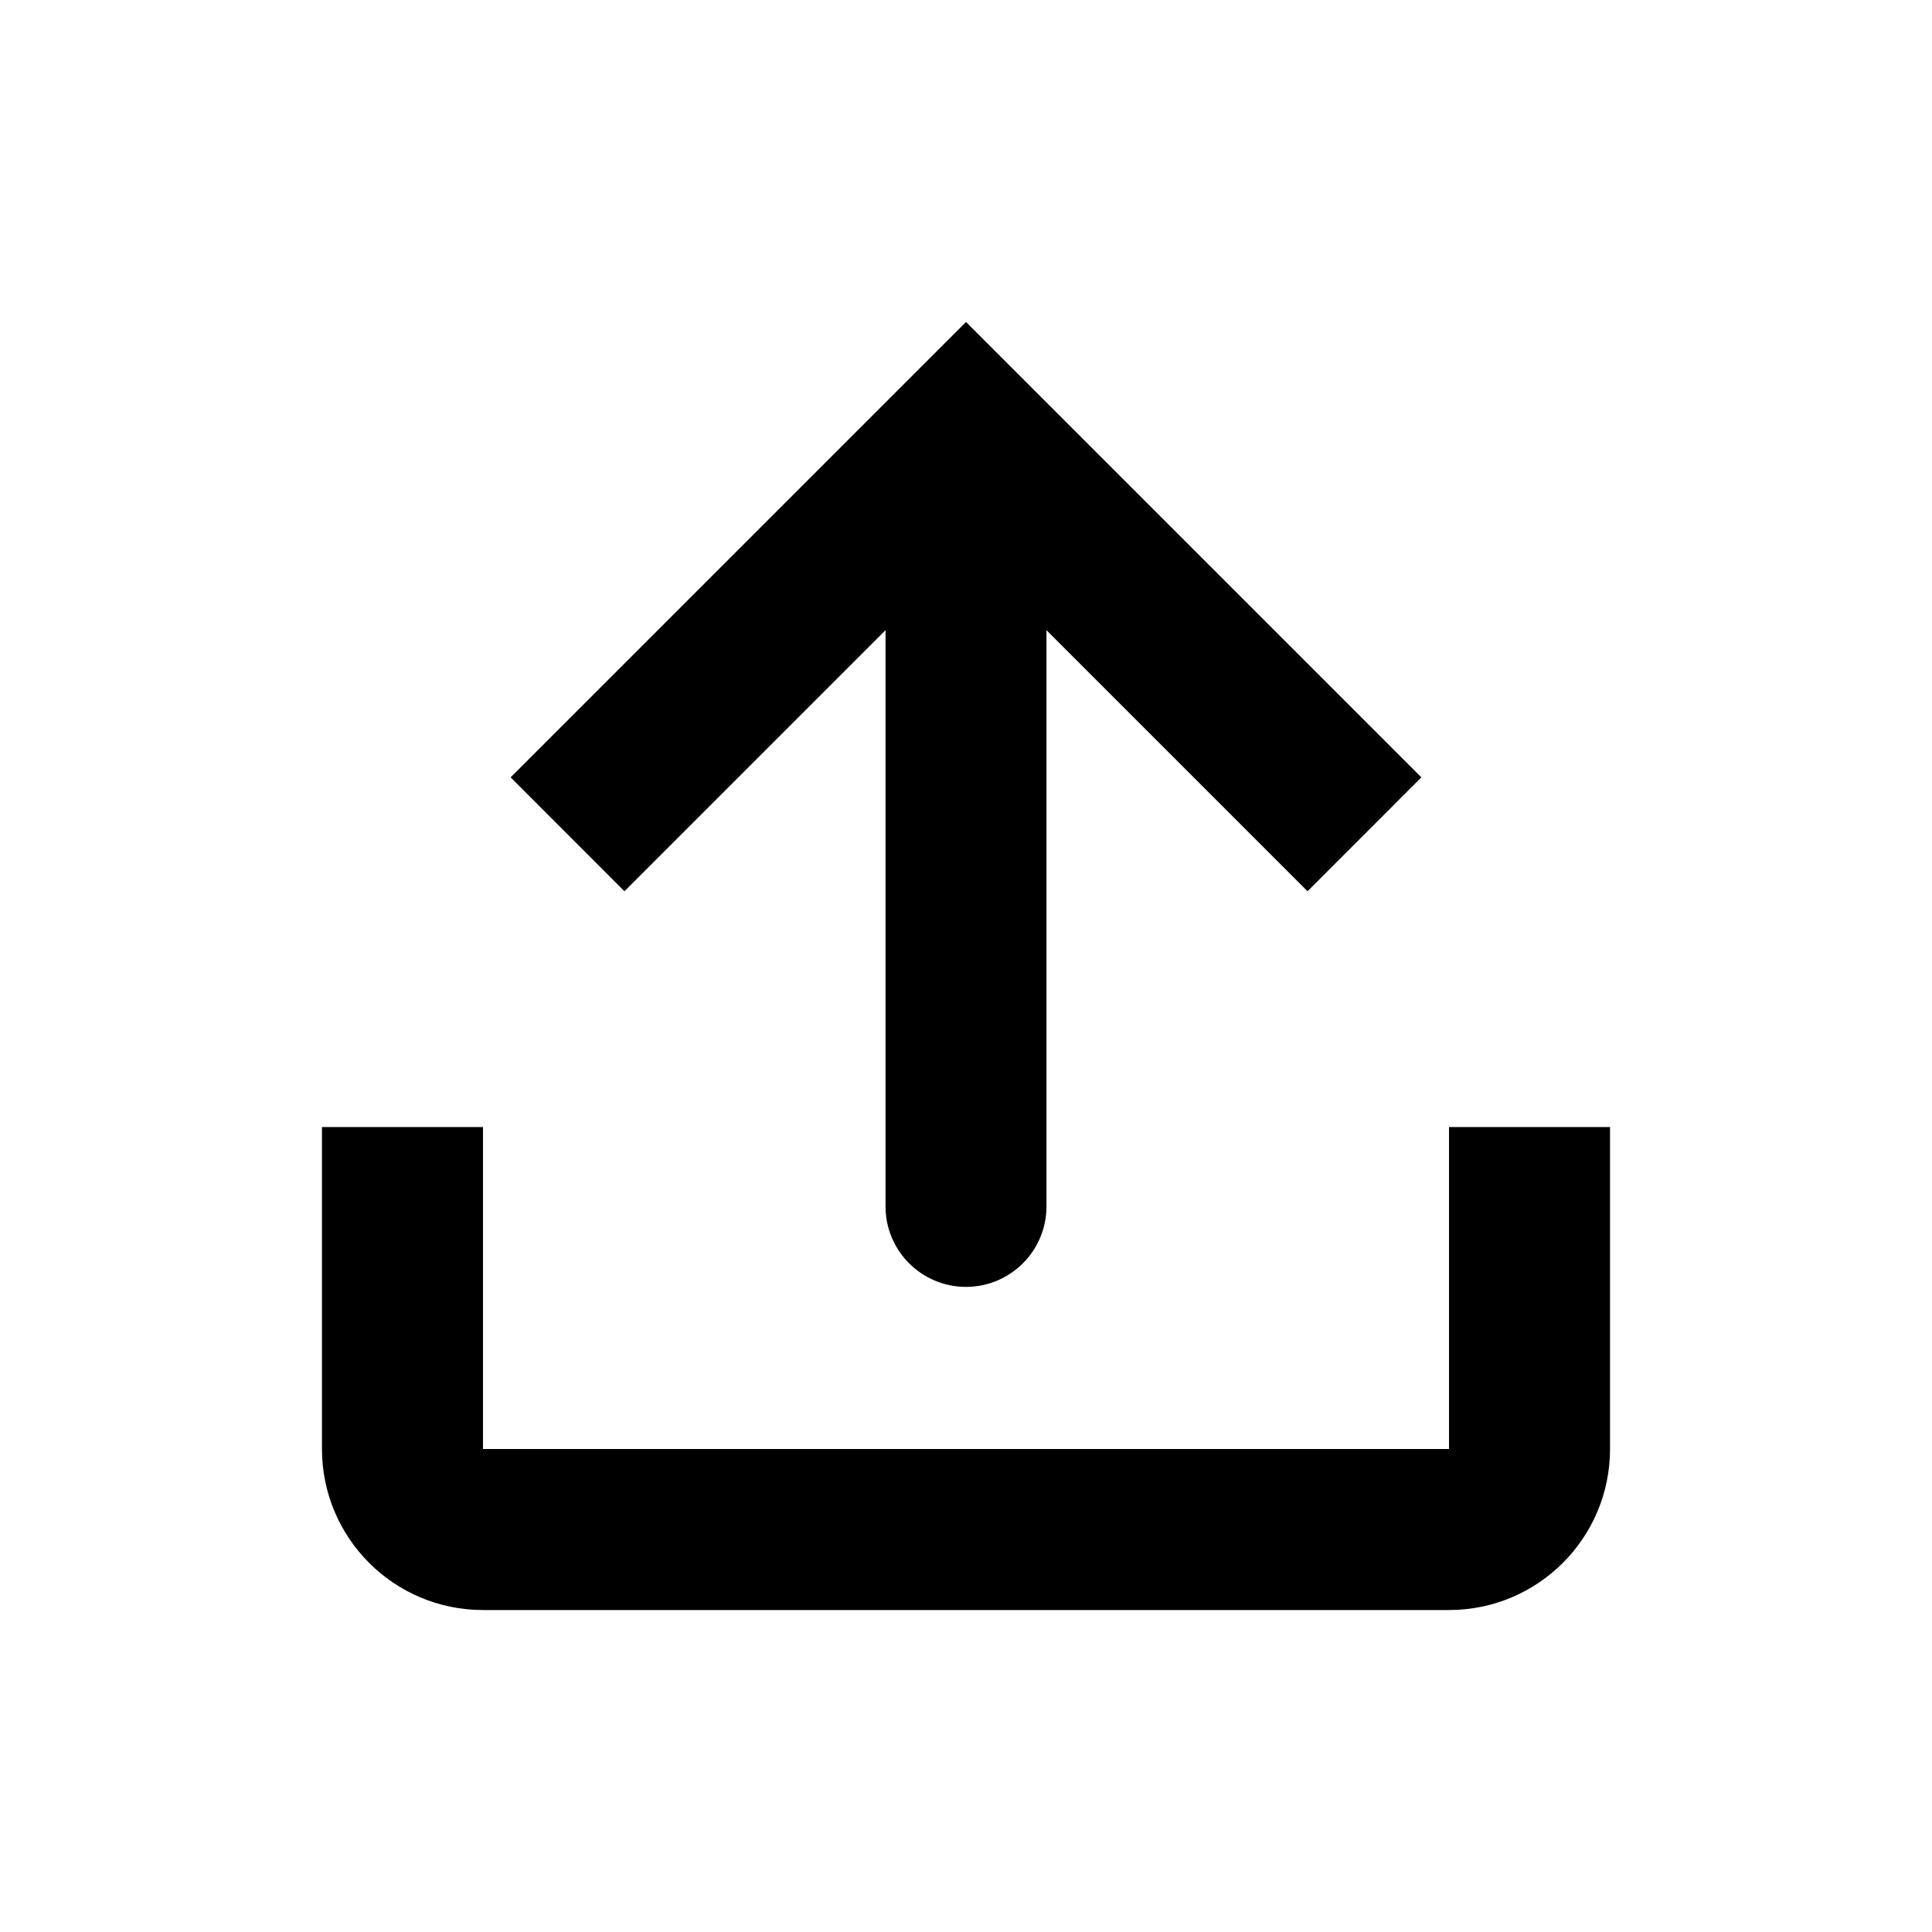 <svg width="23" height="23" viewBox="0 0 23 23" fill="none" xmlns="http://www.w3.org/2000/svg">
    <path d="M10.542 14.362C10.542 14.891 10.971 15.32 11.5 15.32C12.029 15.32 12.458 14.891 12.458 14.362V7.502L15.566 10.61L16.921 9.254L11.5 3.833L6.079 9.254L7.434 10.61L10.542 7.502V14.362Z" fill="currentColor"/>
    <path d="M3.833 13.417H5.75V17.25H17.25V13.417H19.167V17.25C19.167 18.309 18.309 19.167 17.25 19.167H5.75C4.691 19.167 3.833 18.309 3.833 17.25V13.417Z" fill="currentColor"/>
</svg>
